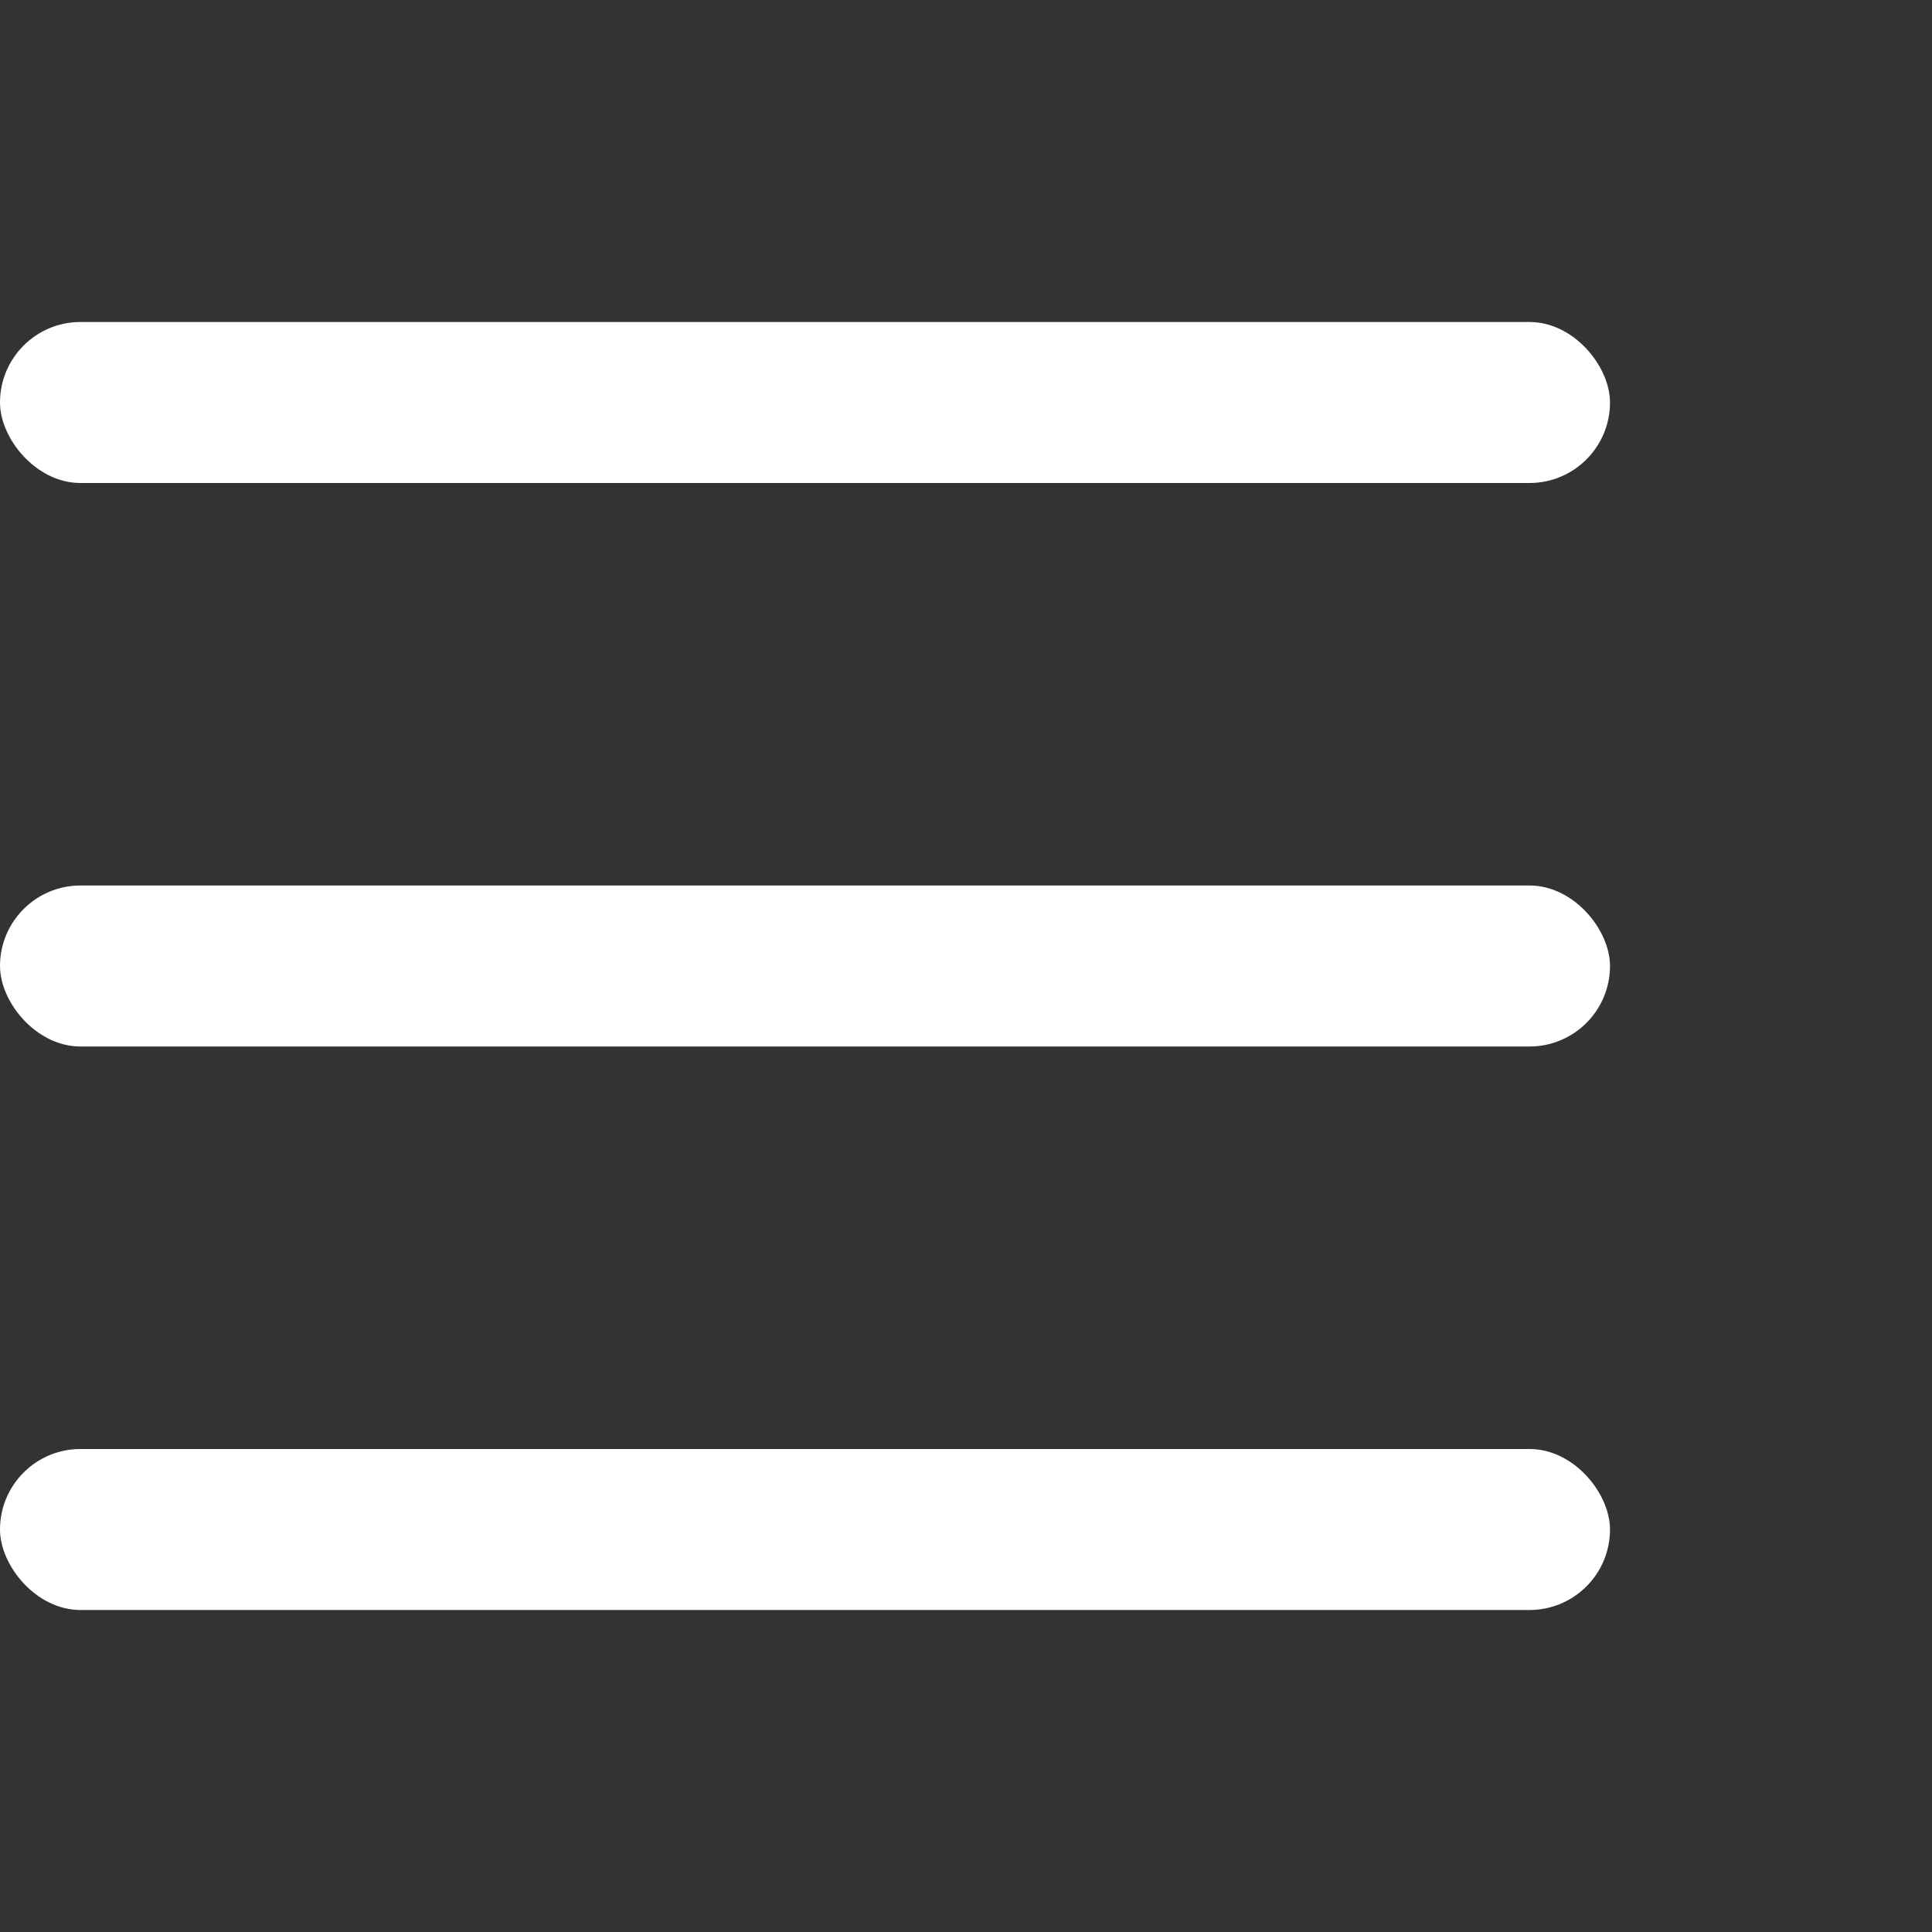 <?xml version="1.0" encoding="UTF-8"?>
<svg xmlns="http://www.w3.org/2000/svg" id="Outline" viewBox="0 0 24 24" width="40" height="40" fill="white"><rect x="0" y="0" width="24" height="24" fill="#333333" stroke="none"/><rect y="11" width="20" height="2" rx="1" fill="white"/><rect y="4" width="20" height="2" rx="1"/><rect y="18" width="20" height="2" rx="1" fill="white"/></svg>

